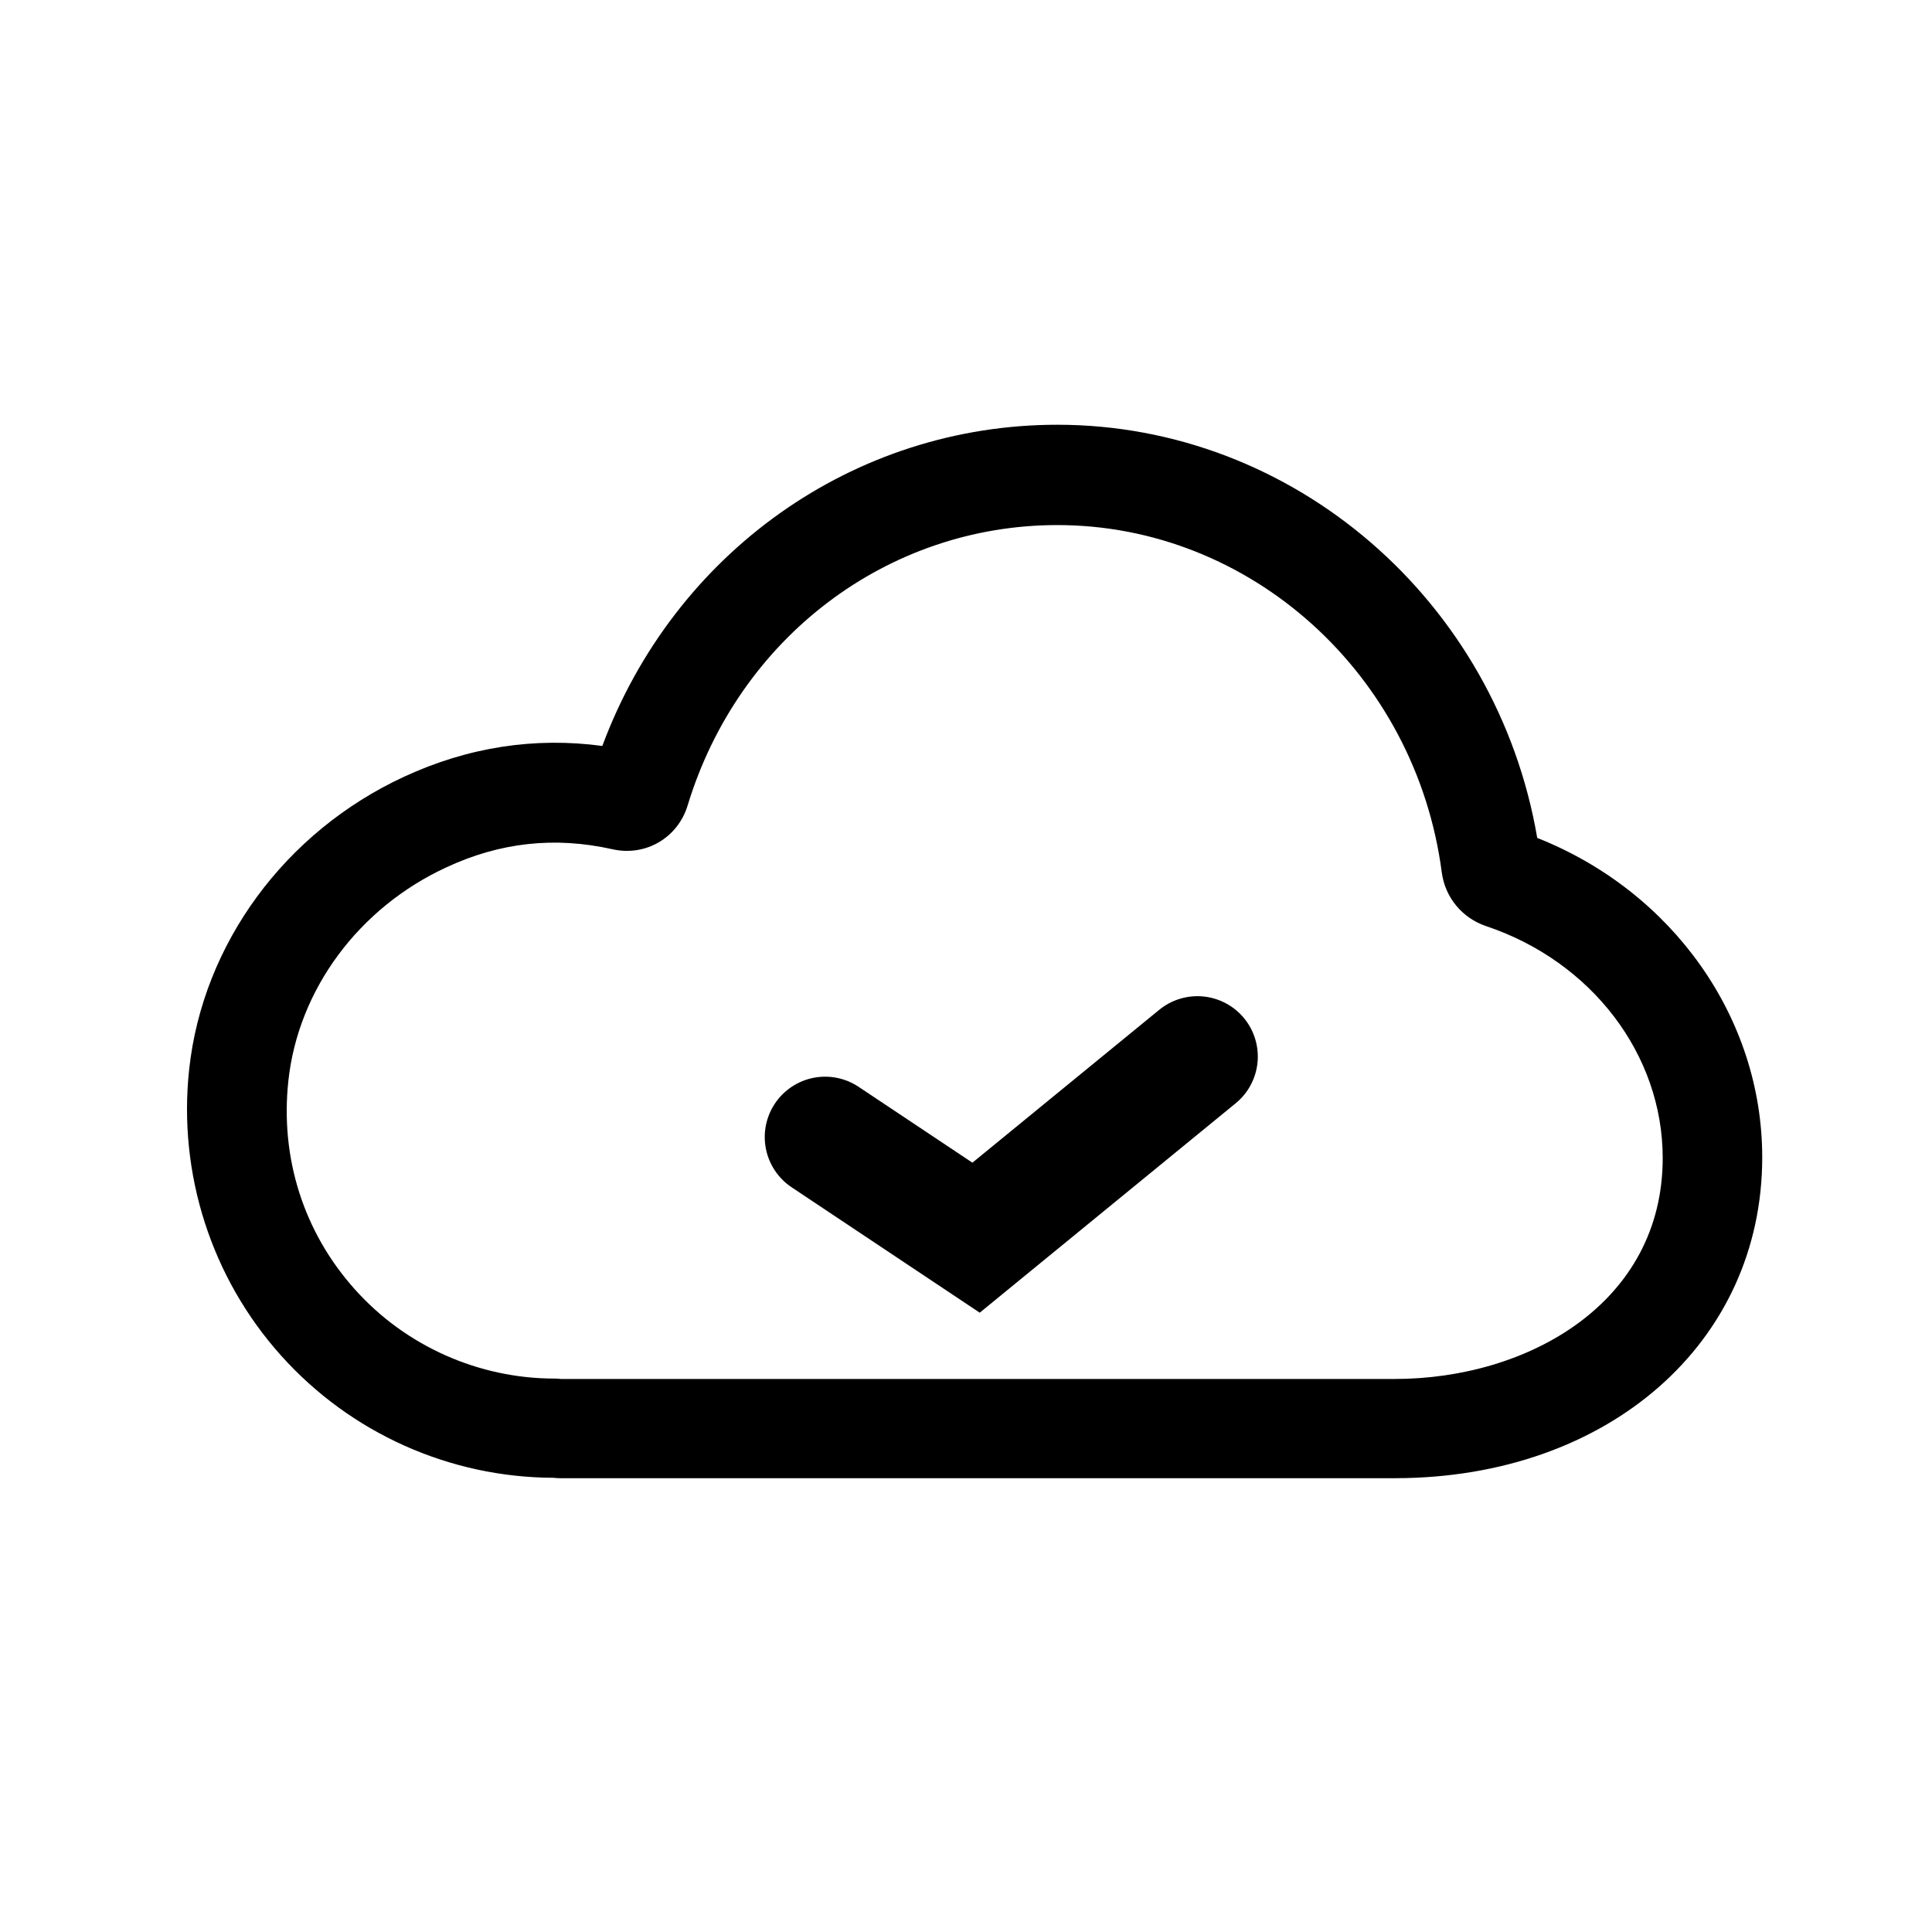 <svg xmlns="http://www.w3.org/2000/svg" xmlns:xlink="http://www.w3.org/1999/xlink" width="192" height="192" viewBox="0 0 192 192" fill="none"><defs><rect id="path_0" x="0" y="0" width="192" height="192" /><rect id="path_1" x="0" y="0" width="160" height="160" /></defs><g opacity="1" transform="translate(0 0)  rotate(0 96 96)"><mask id="bg-mask-0" fill="white"><use xlink:href="#path_0"/></mask><g mask="url(#bg-mask-0)" ><g opacity="1" transform="translate(16 16)  rotate(0 80 80)"><mask id="bg-mask-1" fill="white"><use xlink:href="#path_1"/></mask><g mask="url(#bg-mask-1)" ><path id="拼合图形" fill-rule="evenodd" style="fill:#000000" transform="translate(2.588 26.211)  rotate(0 78.269 52.344)" opacity="1" d="M120.01 104.69L37.07 104.69C36.85 104.69 36.64 104.68 36.43 104.65C26.1 104.62 16.25 100.21 9.35 92.51C2.42 84.79 -0.91 74.43 0.21 64.07C1.55 51.6 9.74 40.44 21.59 34.97C27.94 32.03 34.57 31.02 41.27 31.92C48.41 12.72 66.24 0 86.49 0C109.97 0 130.16 17.5 134.18 41.06C147.62 46.38 156.54 58.92 156.54 72.8C156.54 91.25 141.22 104.65 120.11 104.69L120.01 104.69ZM16.7 85.95C21.74 91.57 28.99 94.79 36.52 94.79C36.74 94.79 36.95 94.8 37.16 94.83L120.01 94.83C133.24 94.83 146.65 87.29 146.65 72.87C146.65 62.58 139.58 53.34 129.11 49.83C126.72 49.03 125.01 46.96 124.69 44.46C122.11 24.79 105.7 9.97 86.49 9.97C69.61 9.97 54.82 21.16 49.75 37.83C48.77 41.06 45.55 42.94 42.25 42.18C36.56 40.91 31.12 41.49 25.76 43.99C17.06 48.01 11.05 56.13 10.07 65.19C9.24 72.87 11.59 80.26 16.7 85.95Z" /><path id="拼合图形" fill-rule="evenodd" style="fill:#000000" transform="translate(66 89)  rotate(0 18.5 9)" opacity="1" d="M37.597 -5.97Q37.304 -6 37.009 -6Q36.714 -6 36.421 -5.972Q36.127 -5.944 35.838 -5.886Q35.549 -5.829 35.267 -5.744Q34.985 -5.659 34.712 -5.547Q34.44 -5.434 34.179 -5.296Q33.919 -5.157 33.674 -4.994Q33.429 -4.83 33.201 -4.644L14.636 10.546L3.328 3.008Q3.083 2.844 2.823 2.706Q2.563 2.567 2.29 2.454Q2.018 2.342 1.736 2.257Q1.454 2.171 1.164 2.114Q0.875 2.057 0.582 2.028Q0.288 2 -0.006 2Q-0.301 2 -0.594 2.03Q-0.888 2.059 -1.177 2.117Q-1.466 2.174 -1.748 2.26Q-2.03 2.346 -2.302 2.459Q-2.574 2.572 -2.834 2.711Q-3.094 2.851 -3.339 3.015Q-3.584 3.179 -3.811 3.366Q-4.039 3.553 -4.247 3.762Q-4.455 3.97 -4.642 4.198Q-4.829 4.427 -4.992 4.672Q-5.156 4.917 -5.294 5.177Q-5.433 5.437 -5.546 5.71Q-5.658 5.982 -5.743 6.264Q-5.829 6.546 -5.886 6.836Q-5.943 7.125 -5.972 7.418Q-6 7.712 -6 8.006Q-6 8.301 -5.97 8.594Q-5.941 8.888 -5.883 9.177Q-5.826 9.466 -5.74 9.748Q-5.654 10.03 -5.541 10.302Q-5.428 10.574 -5.289 10.834Q-5.149 11.094 -4.985 11.339Q-4.821 11.584 -4.634 11.811Q-4.447 12.039 -4.238 12.247Q-4.03 12.455 -3.802 12.642Q-3.573 12.829 -3.328 12.992L15.364 25.454L40.799 4.644Q40.913 4.55 41.023 4.452Q41.132 4.353 41.236 4.249Q41.341 4.145 41.44 4.036Q41.539 3.927 41.632 3.813Q41.726 3.7 41.814 3.581Q41.902 3.463 41.984 3.341Q42.066 3.219 42.142 3.092Q42.218 2.966 42.287 2.836Q42.357 2.706 42.42 2.573Q42.483 2.44 42.54 2.304Q42.596 2.168 42.646 2.03Q42.696 1.891 42.739 1.75Q42.782 1.609 42.818 1.467Q42.854 1.324 42.883 1.179Q42.912 1.035 42.934 0.889Q42.956 0.744 42.97 0.597Q42.985 0.45 42.992 0.303Q43 0.156 43 0.009Q43 -0.138 42.993 -0.285Q42.986 -0.433 42.972 -0.579Q42.958 -0.726 42.936 -0.872Q42.915 -1.017 42.886 -1.162Q42.858 -1.306 42.822 -1.449Q42.787 -1.592 42.744 -1.733Q42.702 -1.874 42.652 -2.013Q42.603 -2.152 42.547 -2.288Q42.49 -2.424 42.428 -2.557Q42.365 -2.69 42.296 -2.82Q42.227 -2.95 42.151 -3.077Q42.075 -3.203 41.994 -3.326Q41.912 -3.449 41.825 -3.567Q41.737 -3.685 41.644 -3.799Q41.457 -4.028 41.249 -4.236Q41.041 -4.445 40.813 -4.632Q40.586 -4.82 40.341 -4.984Q40.096 -5.148 39.836 -5.287Q39.577 -5.427 39.304 -5.54Q39.032 -5.653 38.75 -5.739Q38.468 -5.825 38.179 -5.883Q37.89 -5.941 37.597 -5.97Z " /><path  id="拼合图形" style="stroke:#000000; stroke-width:12; stroke-opacity:1; stroke-dasharray:0 0" transform="translate(66 89)  rotate(0 18.5 9)" d="" /></g></g></g></g></svg>
